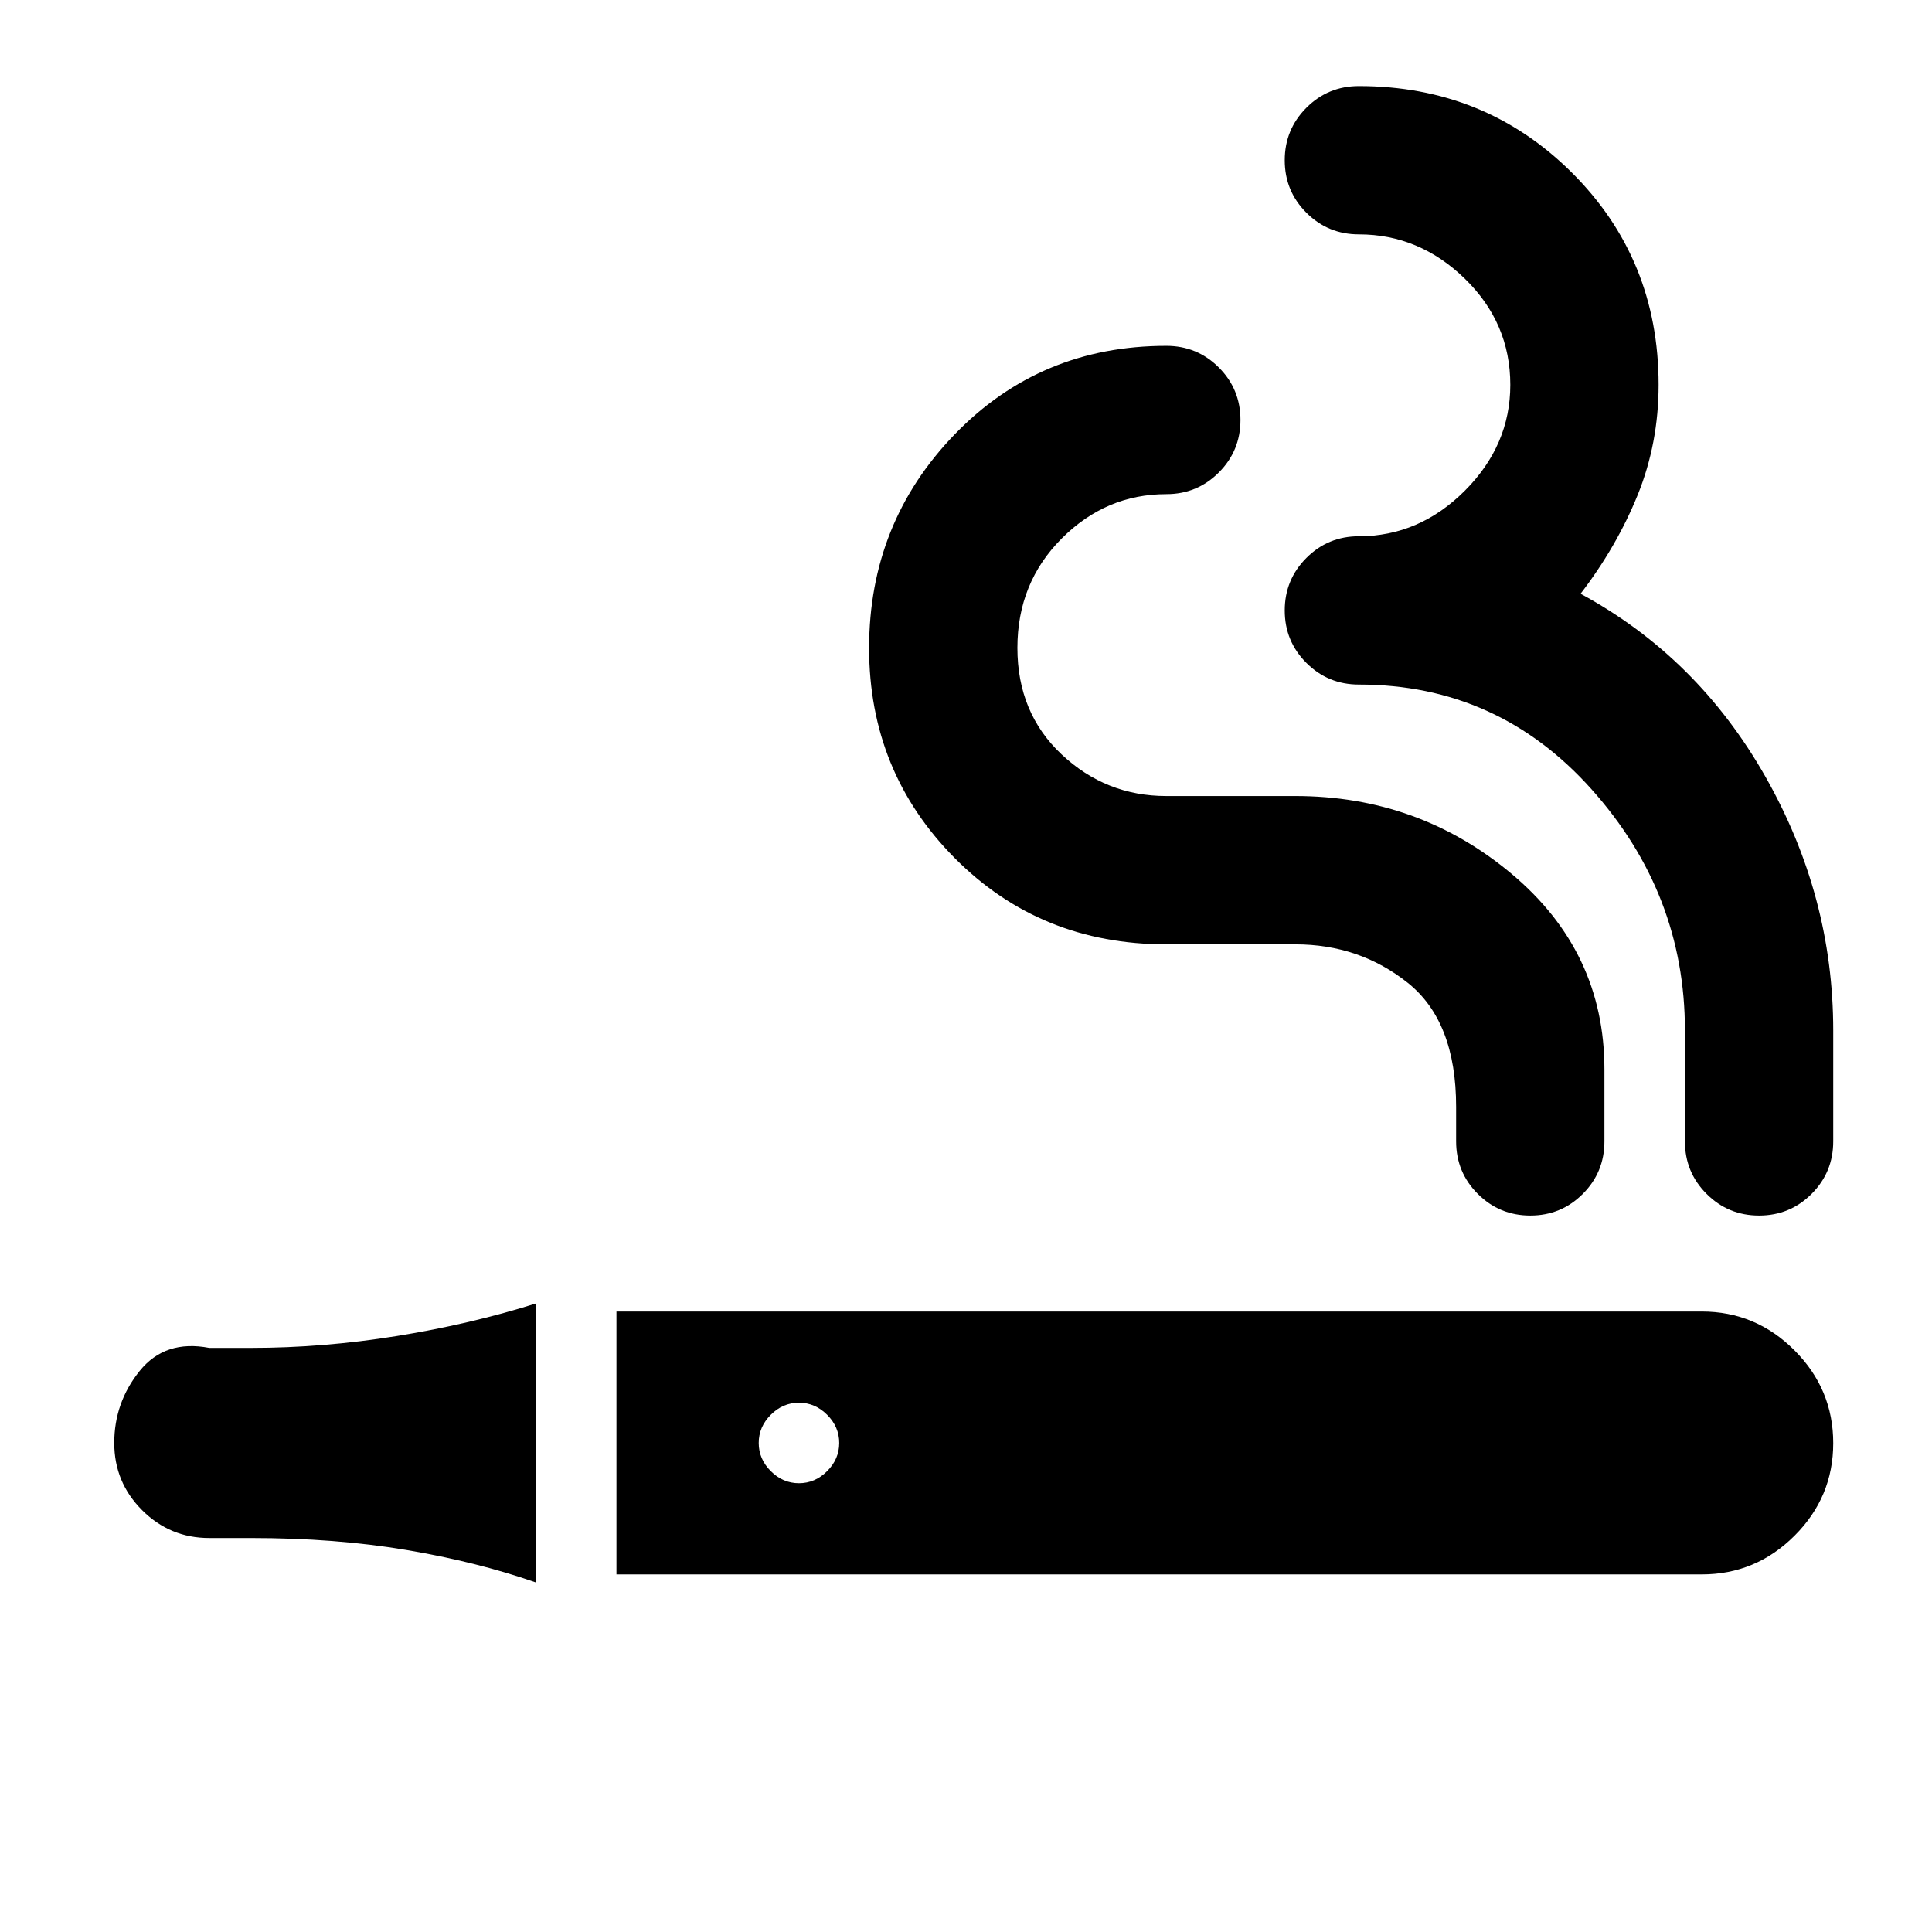 <svg xmlns="http://www.w3.org/2000/svg" height="24" viewBox="0 -960 960 960" width="24"><path d="M306.31-177.69v-130.62h539.3q26.8 0 46.06 19.29 19.25 19.28 19.25 46.11t-19.25 46.02q-19.26 19.2-46.06 19.2h-539.3ZM874.09-356q-15.32 0-26.09-10.76-10.77-10.75-10.77-26.09V-448q0-68-46.5-119.92-46.5-51.93-115.5-51.93-15.33 0-26.09-10.75t-10.76-26.07q0-15.33 10.76-26.1 10.76-10.77 26.09-10.77 30 0 52.62-22.61 22.61-22.62 22.61-52.62 0-30.77-22.61-52.77-22.62-22-52.62-22-15.33 0-26.09-10.75t-10.76-26.07q0-15.33 10.76-26.1 10.76-10.77 26.09-10.77 62.53 0 105.73 42.92 43.19 42.93 43.19 105.54 0 29-10.38 54.66-10.39 25.65-28.39 49.14 58.08 31.43 91.81 90.82 33.73 59.38 33.73 126.15v55.15q0 15.34-10.75 26.09Q889.42-356 874.09-356Zm-113.69 0q-15.32 0-26.09-10.76-10.77-10.75-10.77-26.09V-410q0-42.46-24-61.62-24-19.15-56-19.15h-64q-62.62 0-105.15-42.86Q431.85-576.5 431.85-638q0-62.21 42.54-106.18 42.53-43.97 105.15-43.97 15.33 0 26.09 10.75 10.75 10.75 10.75 26.08 0 15.32-10.75 26.09-10.76 10.77-26.09 10.77-30 0-52 22.04t-22 54.35q0 32.3 22 52.96 22 20.65 52 20.65h64q61.38 0 107.54 38.65 46.15 38.66 46.15 97.2v35.76q0 15.34-10.75 26.09Q775.73-356 760.4-356ZM266.31-173.69q-29.31-10.23-64.5-16.16-35.19-5.92-77.12-5.92H104q-19.55 0-33.39-13.84T56.77-243q0-20.08 12.62-35.77Q82-294.46 104-290.23h20.69q35.93 0 72.62-5.92 36.69-5.93 69-16.16v138.62ZM397-223q8 0 14-6t6-14q0-8-6-14t-14-6q-8 0-14 6t-6 14q0 8 6 14t14 6Z"/></svg>